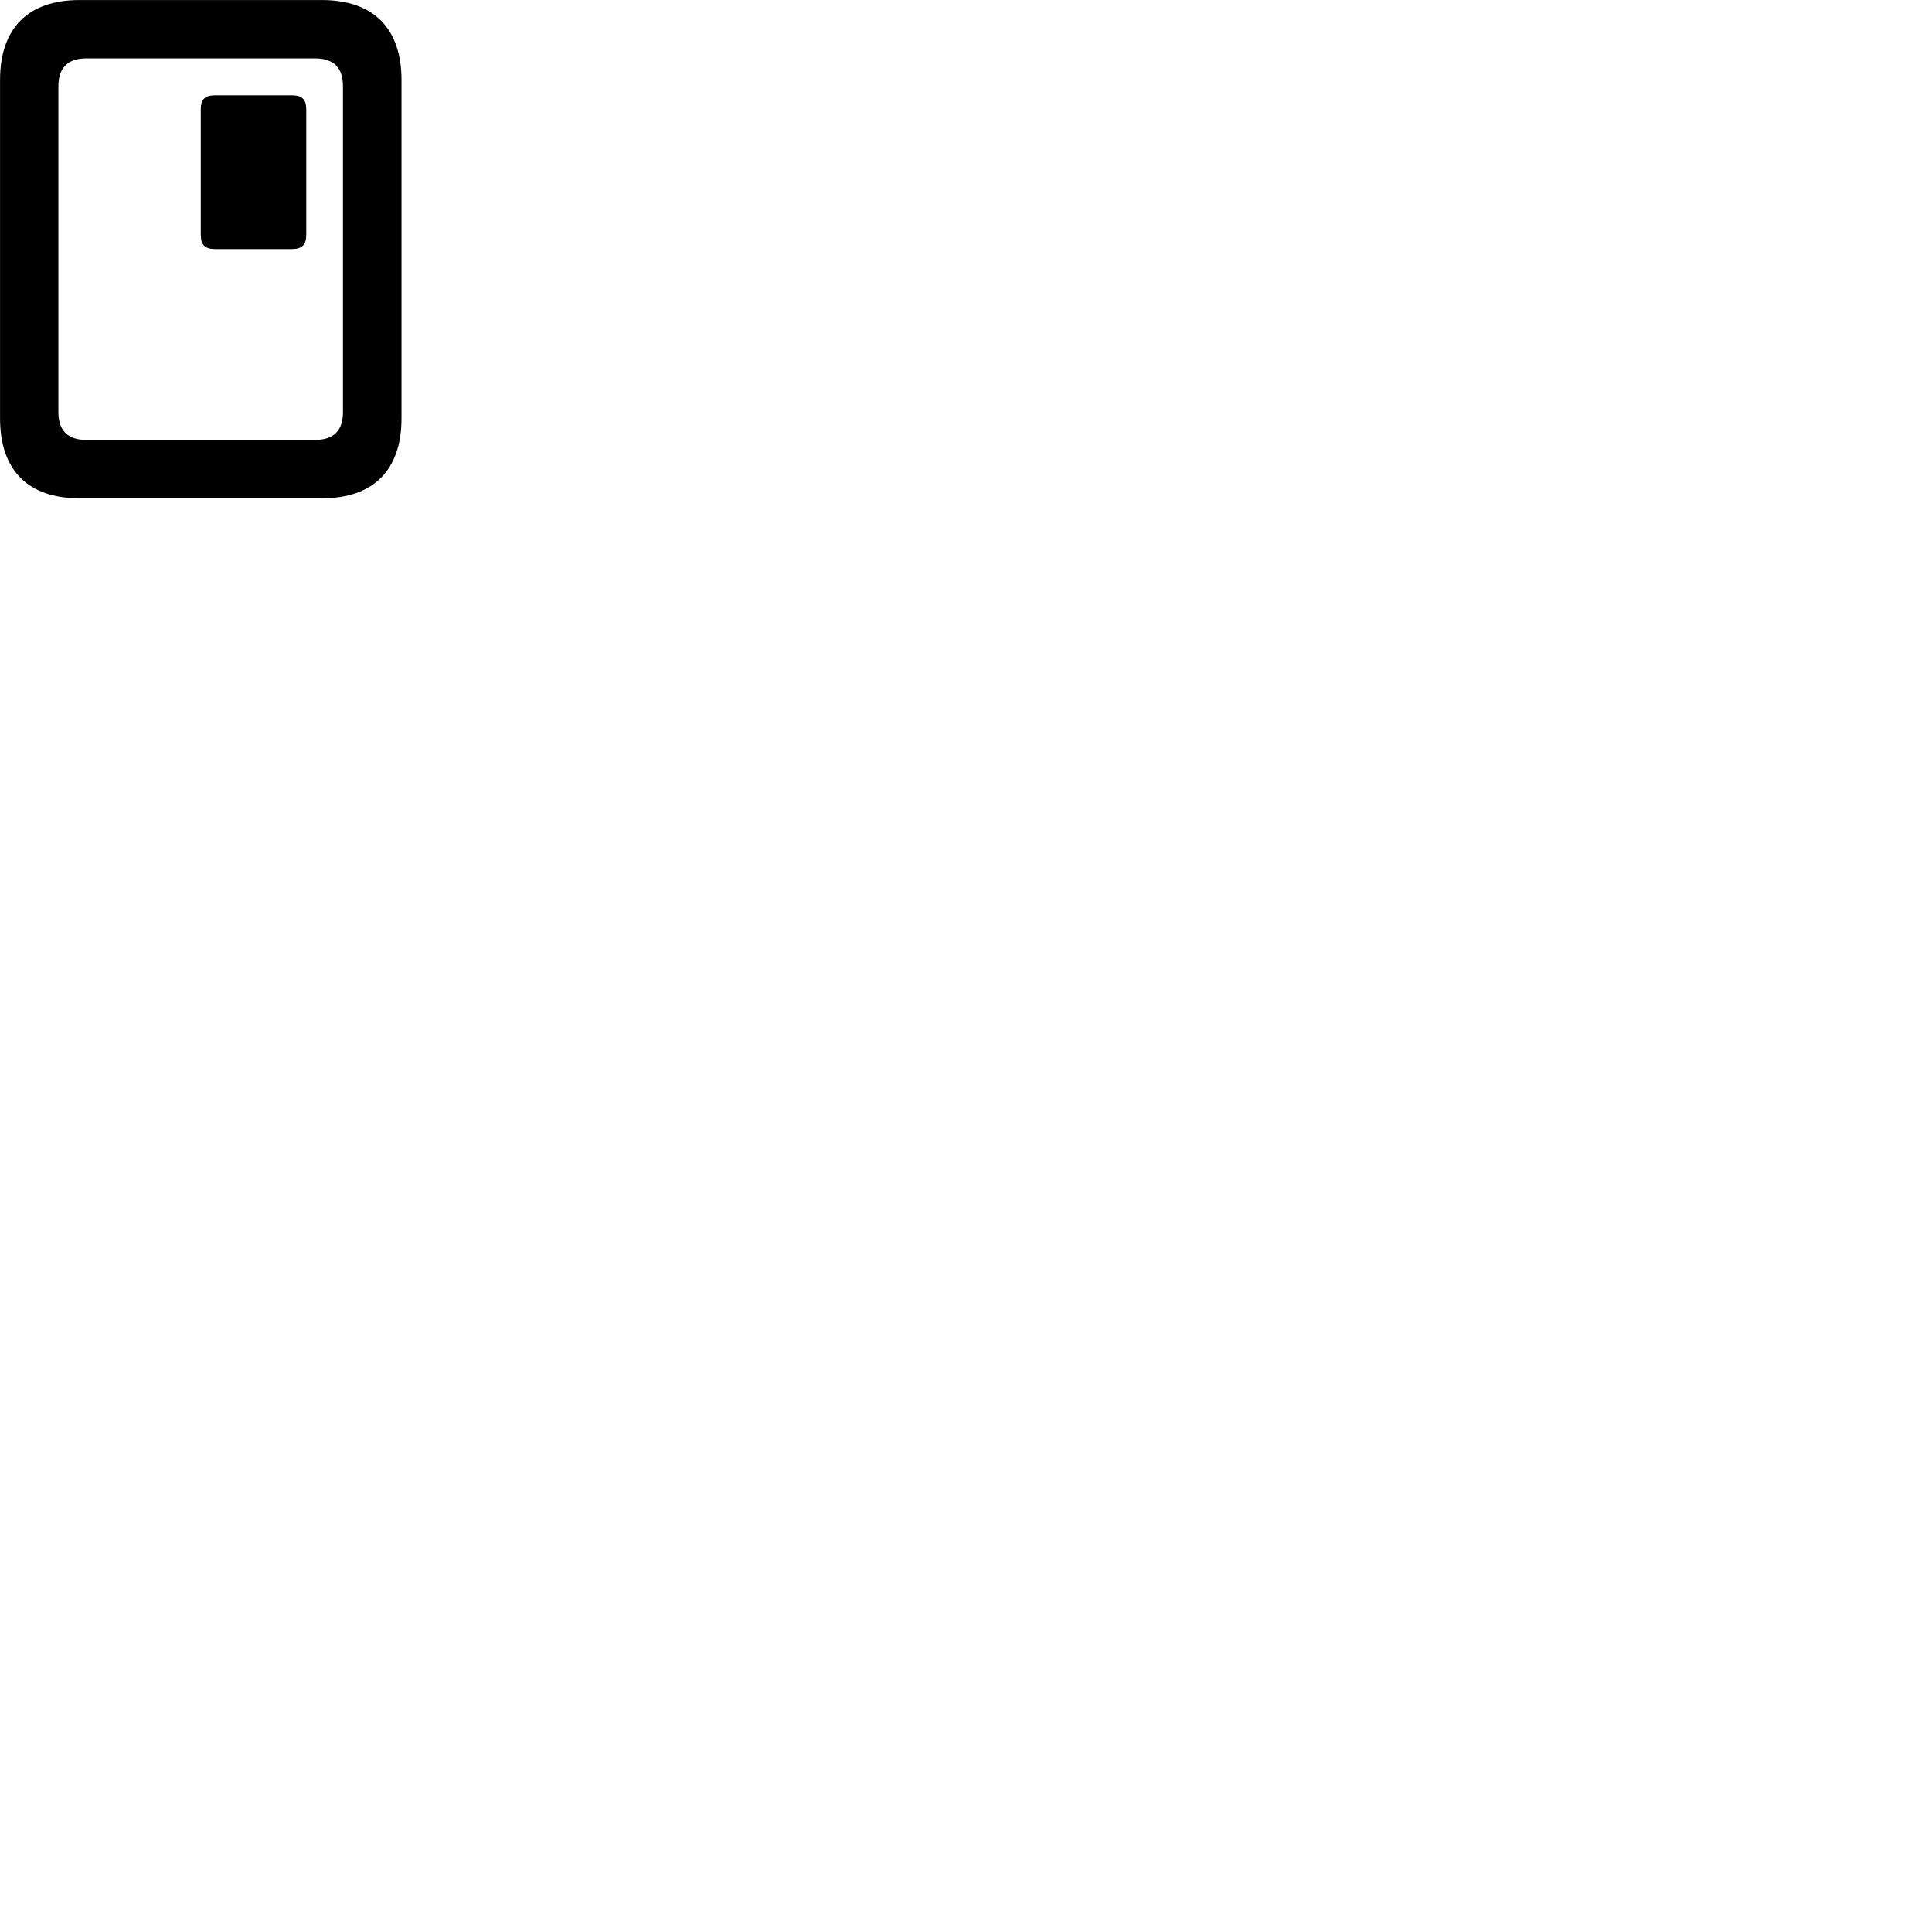 
        <svg xmlns="http://www.w3.org/2000/svg" viewBox="0 0 100 100">
            <path d="M0.002 21.652C0.002 24.342 1.452 25.792 4.112 25.792H16.662C19.322 25.792 20.782 24.342 20.782 21.652V4.142C20.782 1.462 19.322 0.002 16.662 0.002H4.112C1.452 0.002 0.002 1.462 0.002 4.142ZM3.022 21.332V4.472C3.022 3.532 3.482 3.022 4.472 3.022H16.302C17.302 3.022 17.752 3.532 17.752 4.472V21.332C17.752 22.262 17.302 22.772 16.302 22.772H4.472C3.482 22.772 3.022 22.262 3.022 21.332ZM11.142 12.892H15.102C15.632 12.892 15.852 12.672 15.852 12.142V5.672C15.852 5.142 15.632 4.932 15.102 4.932H11.142C10.602 4.932 10.392 5.142 10.392 5.672V12.142C10.392 12.672 10.602 12.892 11.142 12.892Z" />
        </svg>
    